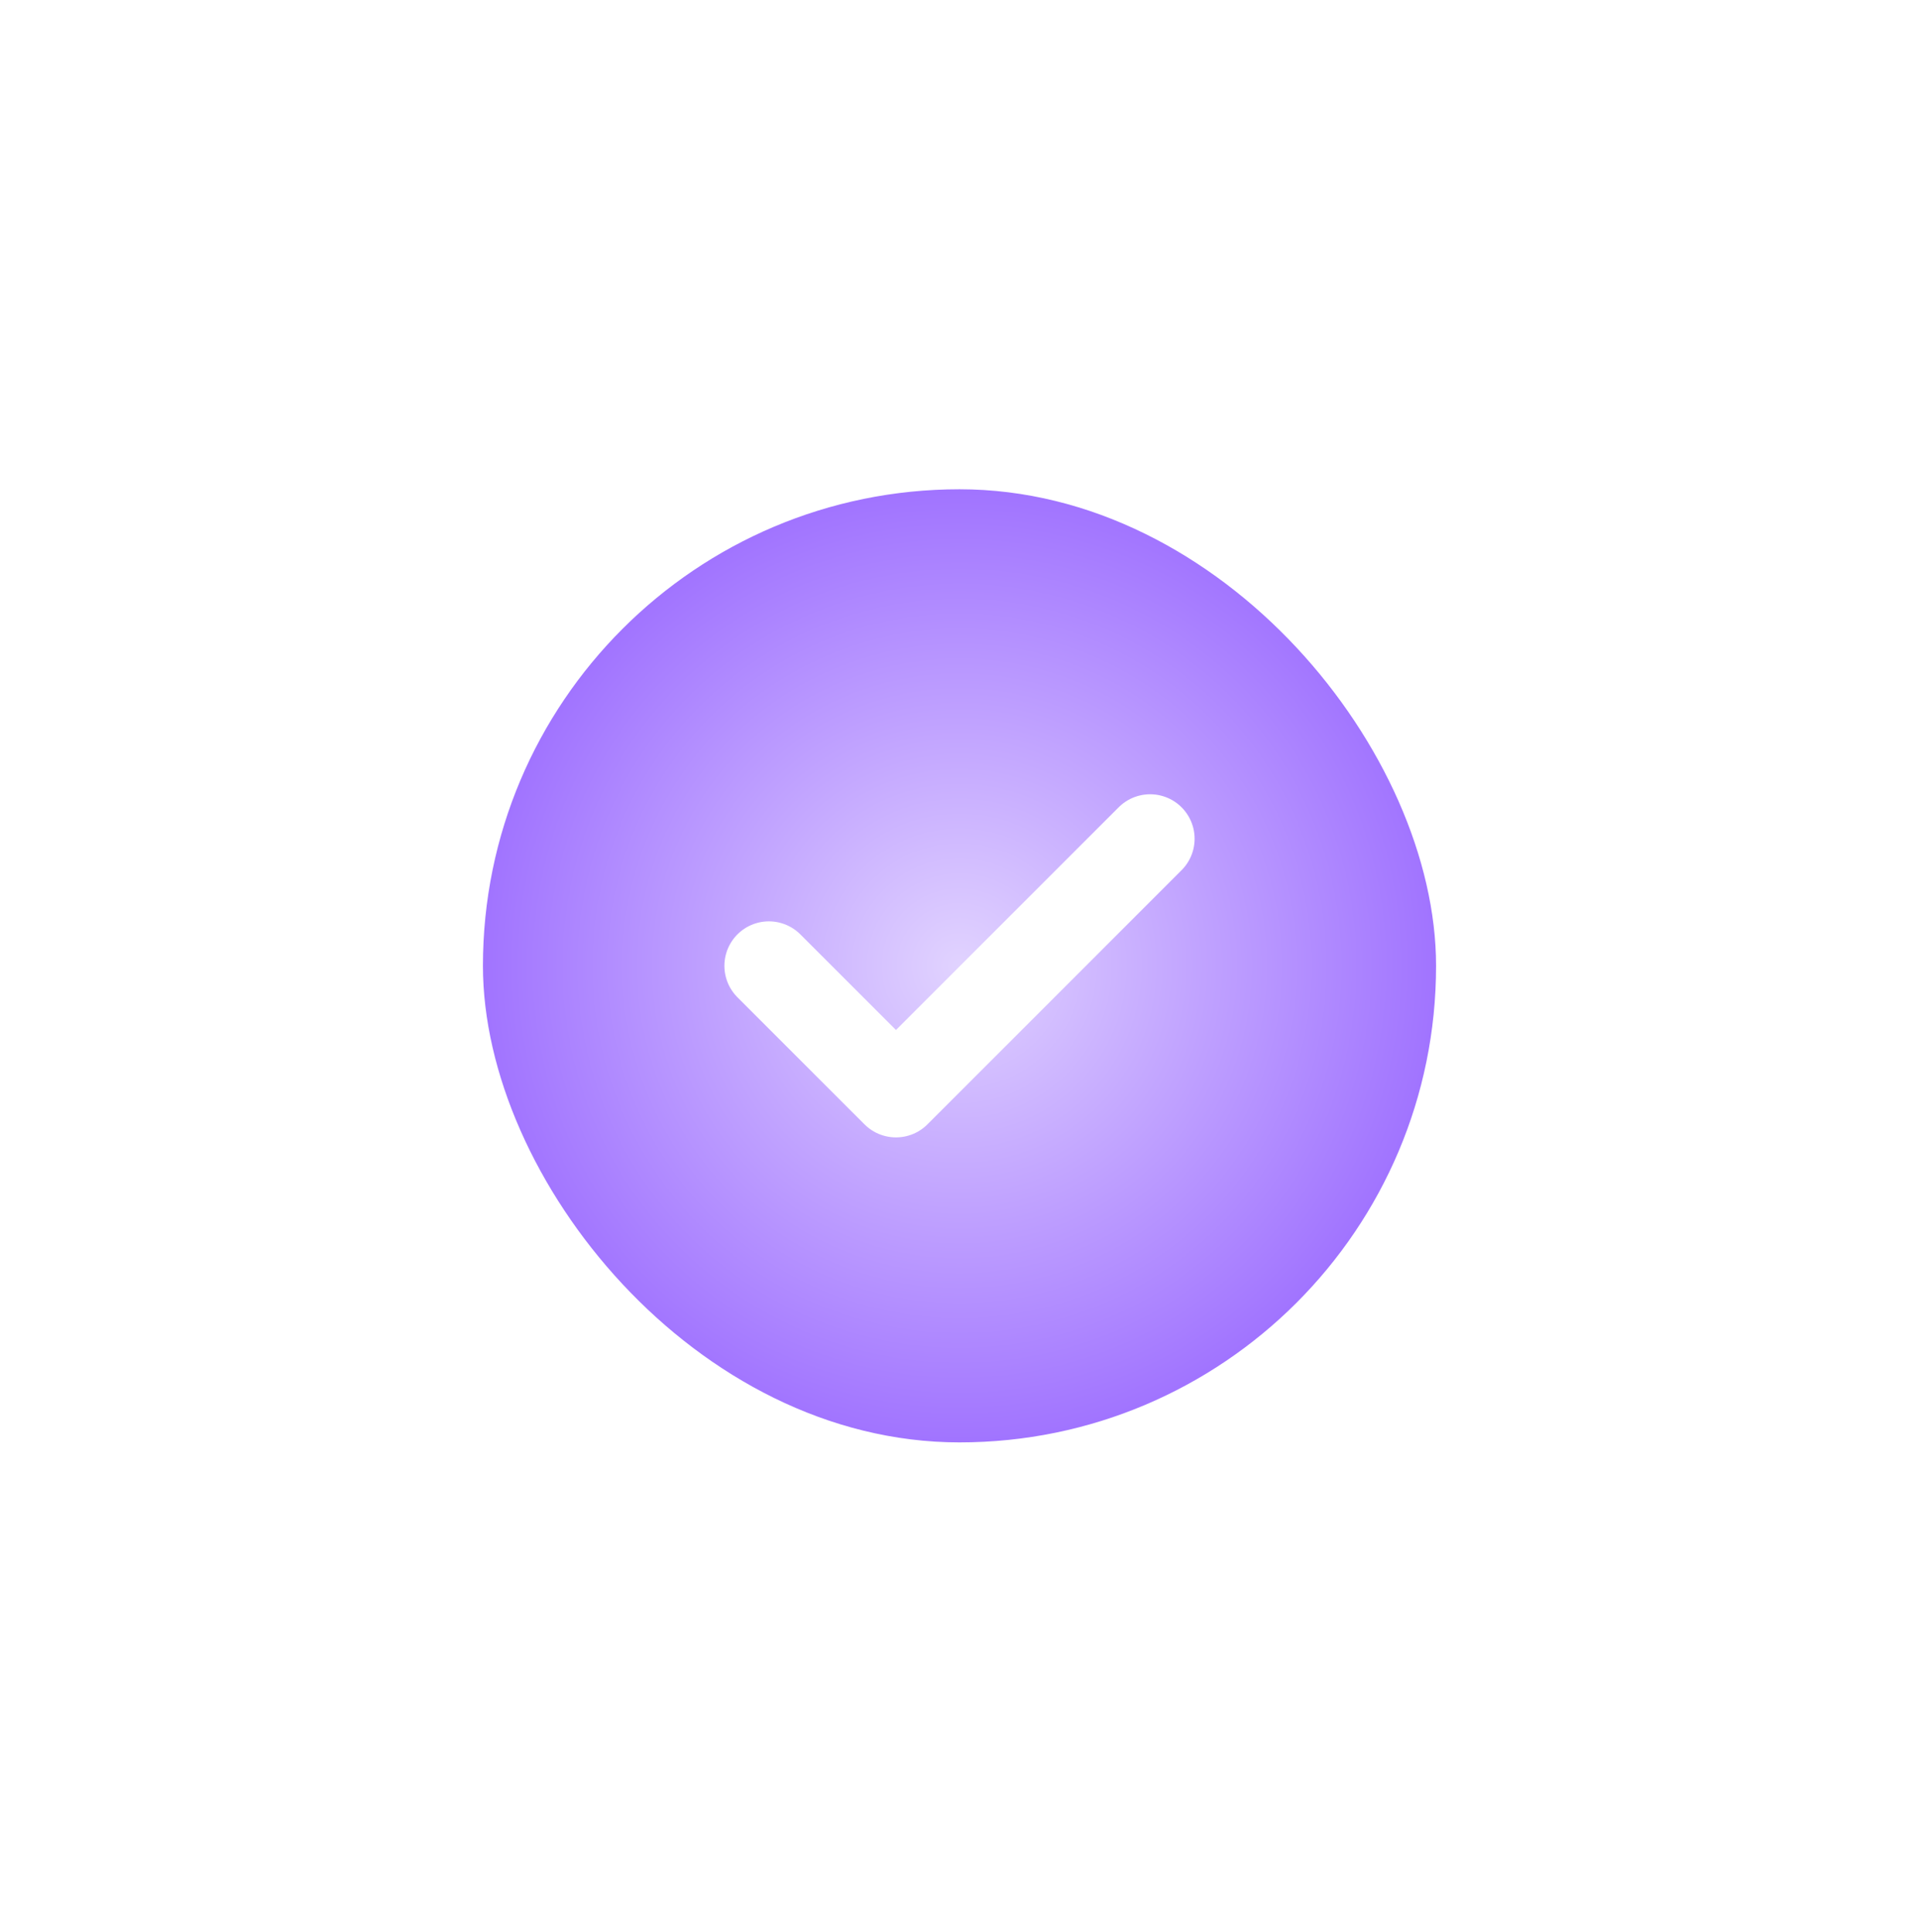 <svg width="151" height="152" viewBox="0 0 151 152" fill="none" xmlns="http://www.w3.org/2000/svg">
<g filter="url(#filter0_d_2_3733)">
<rect x="38" y="38.5" width="75" height="75" rx="37.5" fill="url(#paint0_radial_2_3733)"/>
<path d="M60.501 76L70.501 86L90.499 66" stroke="white" stroke-width="7" stroke-linecap="round" stroke-linejoin="round"/>
</g>
<defs>
<filter id="filter0_d_2_3733" x="0" y="0.5" width="151" height="151" filterUnits="userSpaceOnUse" color-interpolation-filters="sRGB">
<feFlood flood-opacity="0" result="BackgroundImageFix"/>
<feColorMatrix in="SourceAlpha" type="matrix" values="0 0 0 0 0 0 0 0 0 0 0 0 0 0 0 0 0 0 127 0" result="hardAlpha"/>
<feMorphology radius="8" operator="dilate" in="SourceAlpha" result="effect1_dropShadow_2_3733"/>
<feOffset/>
<feGaussianBlur stdDeviation="15"/>
<feComposite in2="hardAlpha" operator="out"/>
<feColorMatrix type="matrix" values="0 0 0 0 0.63 0 0 0 0 0.453 0 0 0 0 1 0 0 0 0.75 0"/>
<feBlend mode="normal" in2="BackgroundImageFix" result="effect1_dropShadow_2_3733"/>
<feBlend mode="normal" in="SourceGraphic" in2="effect1_dropShadow_2_3733" result="shape"/>
</filter>
<radialGradient id="paint0_radial_2_3733" cx="0" cy="0" r="1" gradientUnits="userSpaceOnUse" gradientTransform="translate(75.5 76) rotate(90) scale(37.5)">
<stop stop-color="#E1D3FF"/>
<stop offset="1" stop-color="#A174FF"/>
</radialGradient>
</defs>
</svg>
